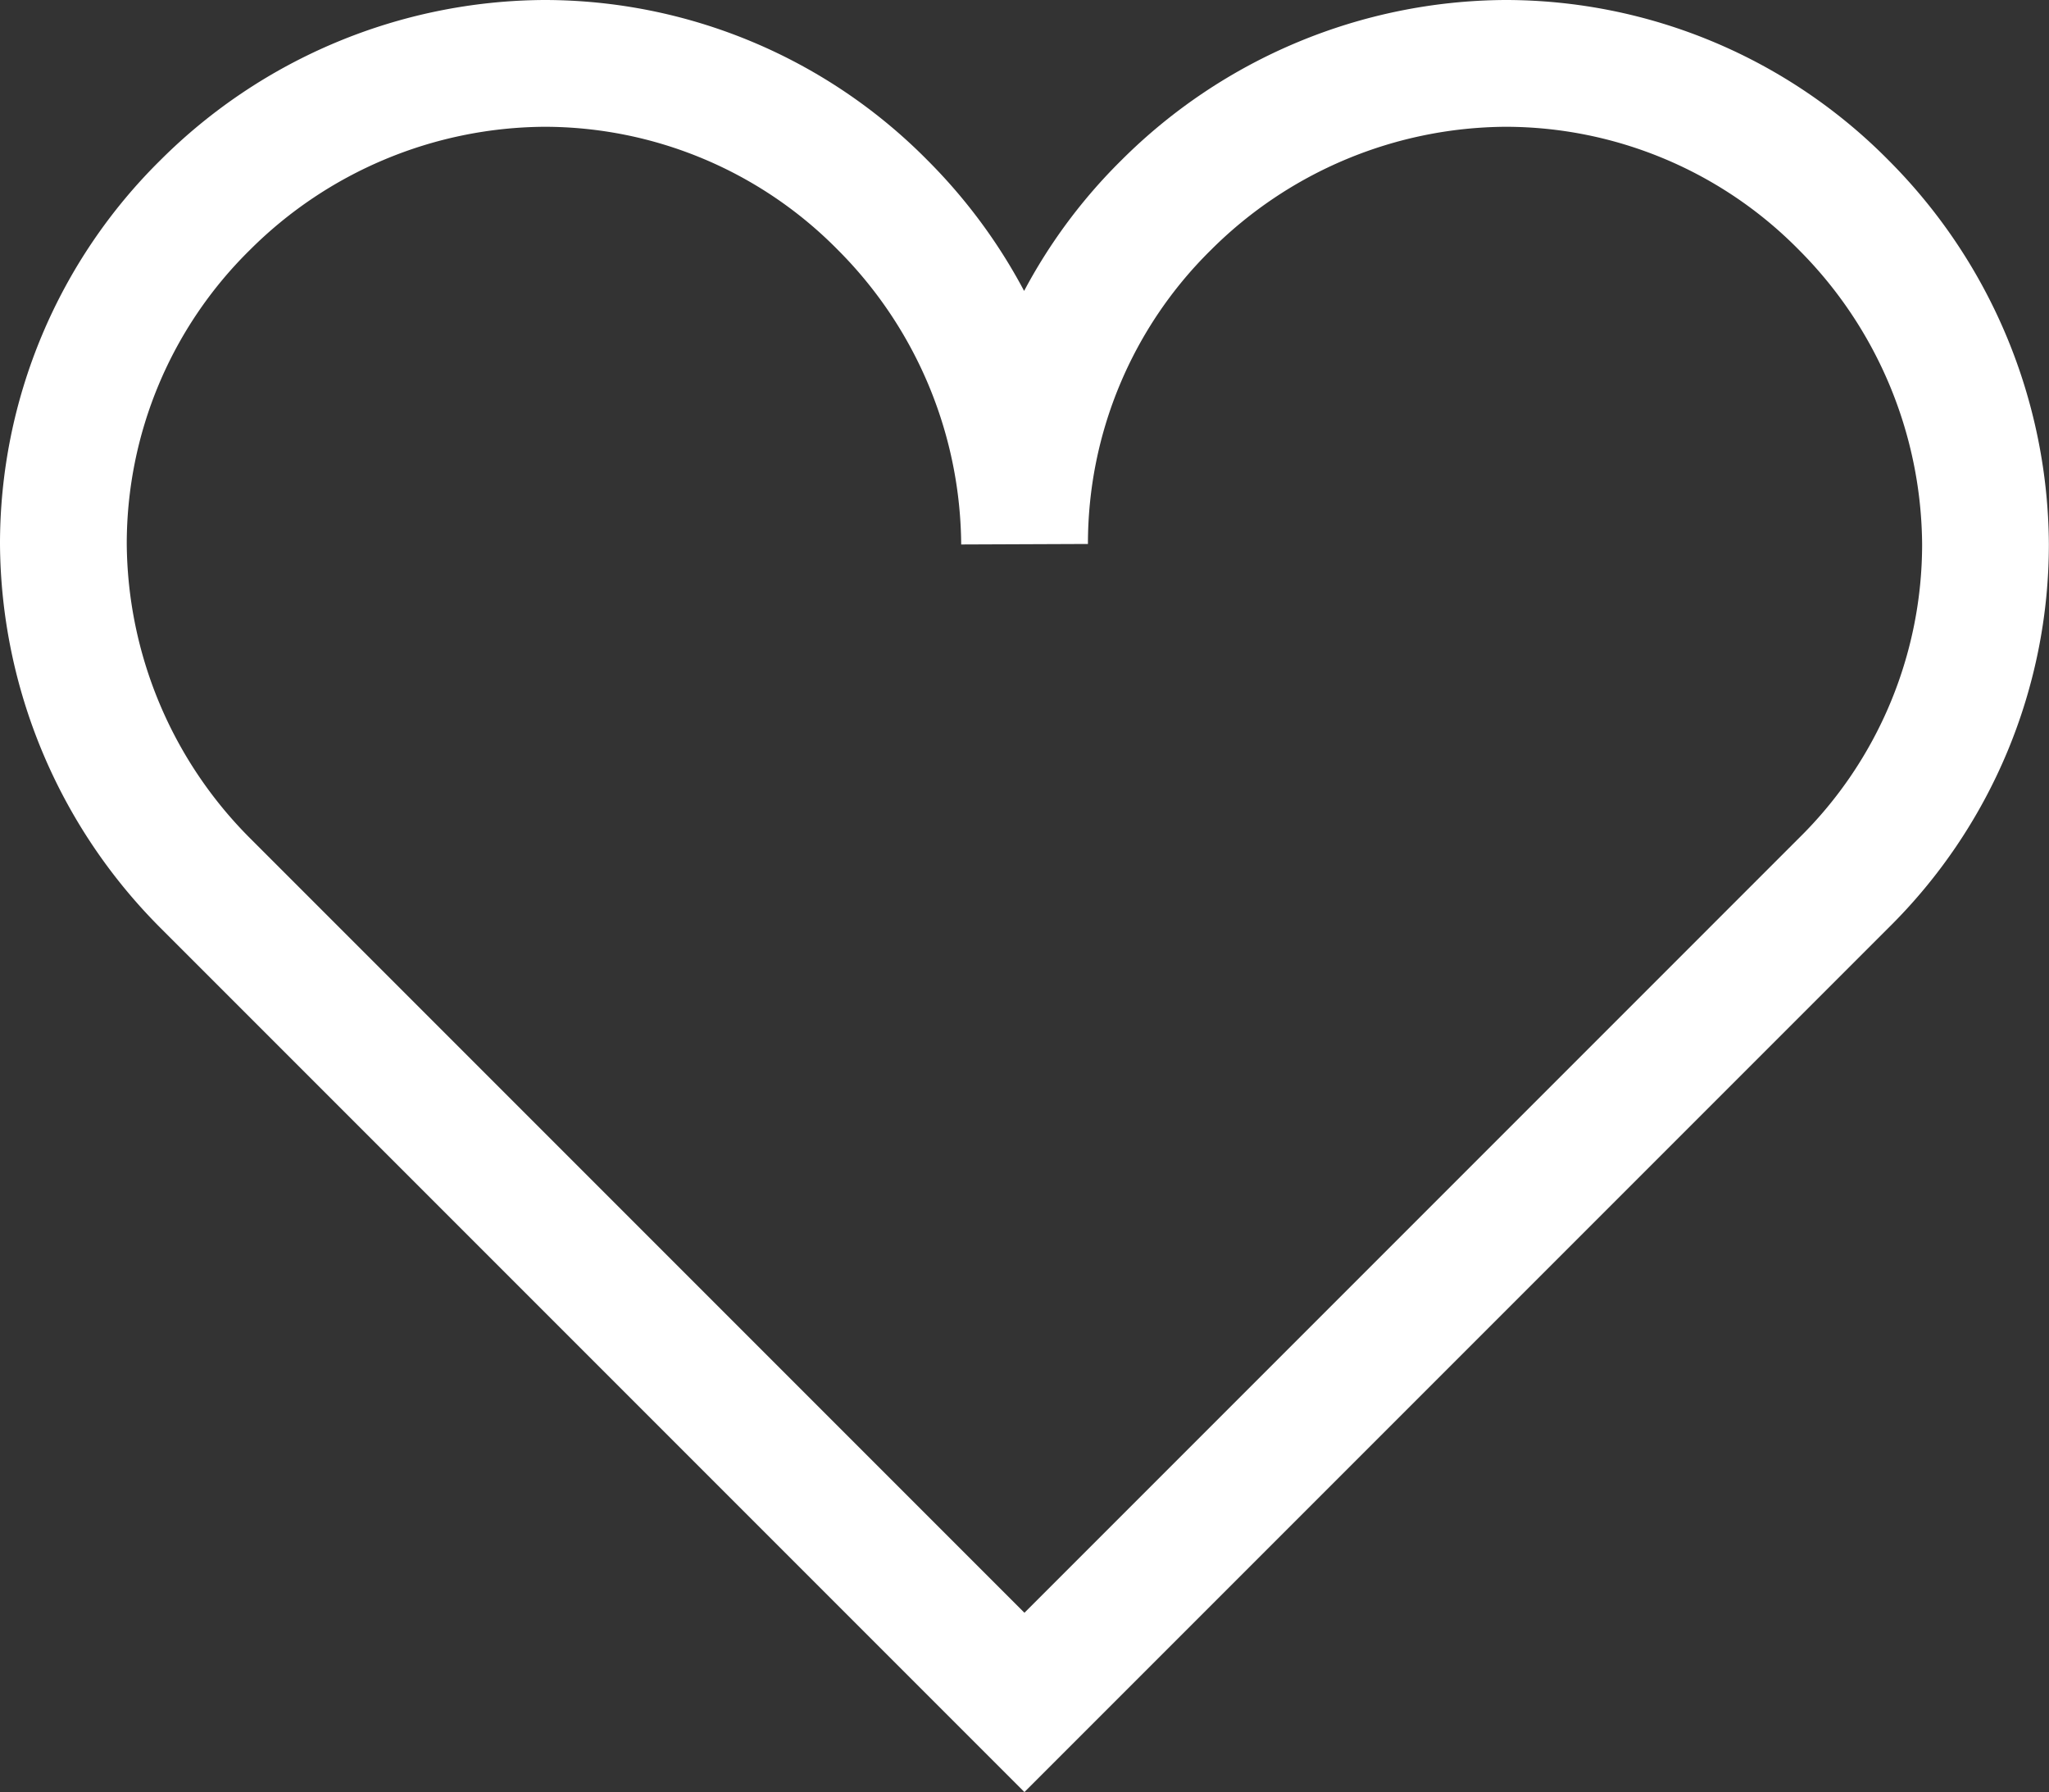 <svg xmlns="http://www.w3.org/2000/svg" width="16.165" height="14.135" viewBox="0 0 16.165 14.135">
  <rect x="0" y="0" width="16.165" height="14.135" fill="#333333" stroke="none"/>
  <path id="Icon_open-heart" data-name="Icon open-heart" d="M3.791,0A3.818,3.818,0,0,0,1.118,1.118,3.75,3.75,0,0,0,0,3.791,3.818,3.818,0,0,0,1.118,6.464l6.464,6.464,6.464-6.464a3.75,3.75,0,0,0,1.118-2.673,3.818,3.818,0,0,0-1.118-2.673A3.75,3.75,0,0,0,11.374,0,3.818,3.818,0,0,0,8.7,1.118,3.75,3.75,0,0,0,7.583,3.791,3.818,3.818,0,0,0,6.464,1.118,3.75,3.75,0,0,0,3.791,0Z" transform="translate(0.5 0.5)" fill="none" stroke="#fff" stroke-width="1"/>
</svg>
